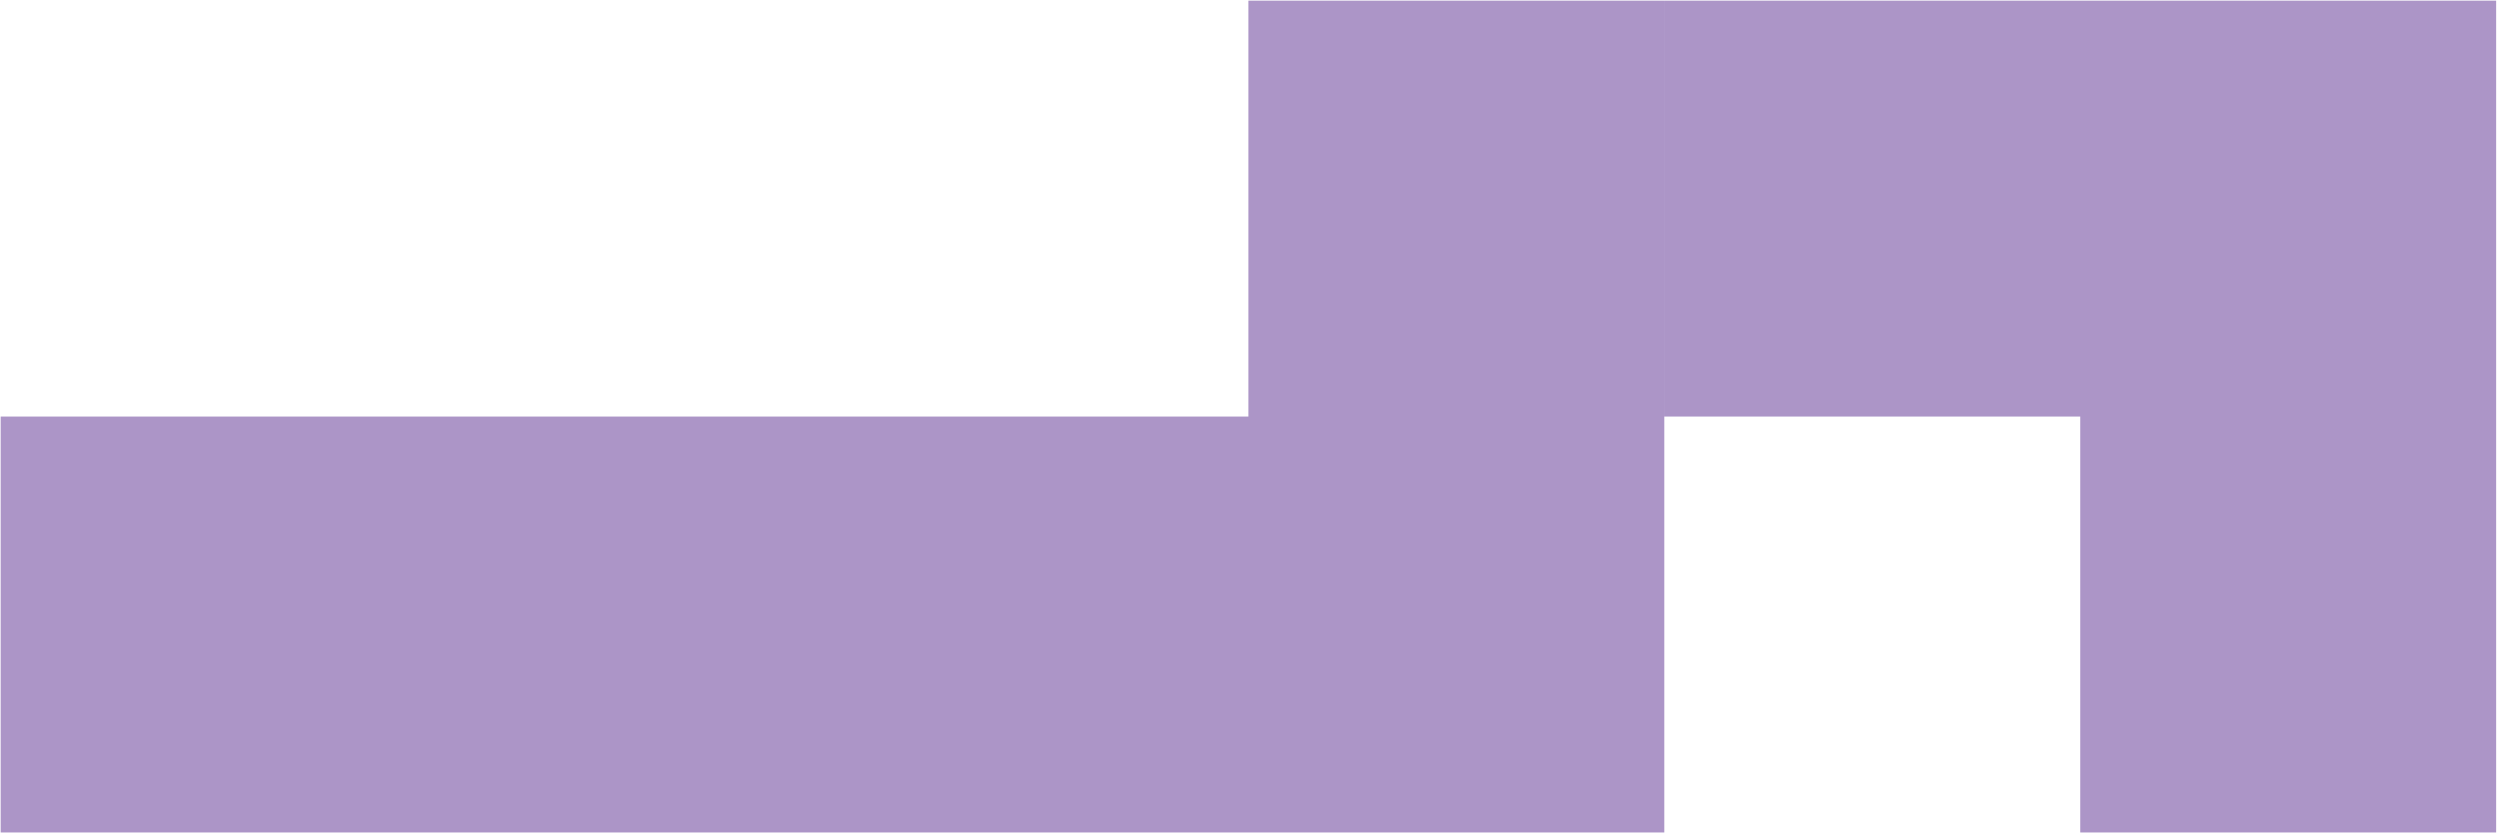<?xml version="1.0" encoding="UTF-8" standalone="no"?>
<!DOCTYPE svg PUBLIC "-//W3C//DTD SVG 1.1//EN" "http://www.w3.org/Graphics/SVG/1.1/DTD/svg11.dtd">
<svg width="100%" height="100%" viewBox="0 0 355 119" version="1.1" xmlns="http://www.w3.org/2000/svg" xmlns:xlink="http://www.w3.org/1999/xlink" xml:space="preserve" xmlns:serif="http://www.serif.com/" style="fill-rule:evenodd;clip-rule:evenodd;stroke-linejoin:round;stroke-miterlimit:2;">
    <g transform="matrix(1,0,0,1,-14973,-8437.64)">
        <g transform="matrix(4.167,0,0,4.167,13619.6,7175.19)">
            <g transform="matrix(1,0,0,1,0,-131.036)">
                <path d="M367.332,434.022L381.505,434.022L381.505,448.195L367.332,448.195L367.332,434.022ZM381.506,434.022L395.679,434.022L395.679,448.195L381.506,448.195L381.506,434.022ZM395.679,434.022L409.852,434.022L409.852,448.195L395.679,448.195L395.679,434.022ZM324.813,448.195L338.986,448.195L338.986,462.368L324.813,462.368L324.813,448.195ZM338.986,448.195L353.159,448.195L353.159,462.368L338.986,462.368L338.986,448.195ZM353.159,448.195L367.332,448.195L367.332,462.368L353.159,462.368L353.159,448.195ZM367.332,448.195L381.505,448.195L381.505,462.368L367.332,462.368L367.332,448.195ZM395.679,448.195L409.852,448.195L409.852,462.368L395.679,462.368L395.679,448.195Z" style="fill:rgb(172,149,199);fill-rule:nonzero;"/>
            </g>
        </g>
    </g>
</svg>
